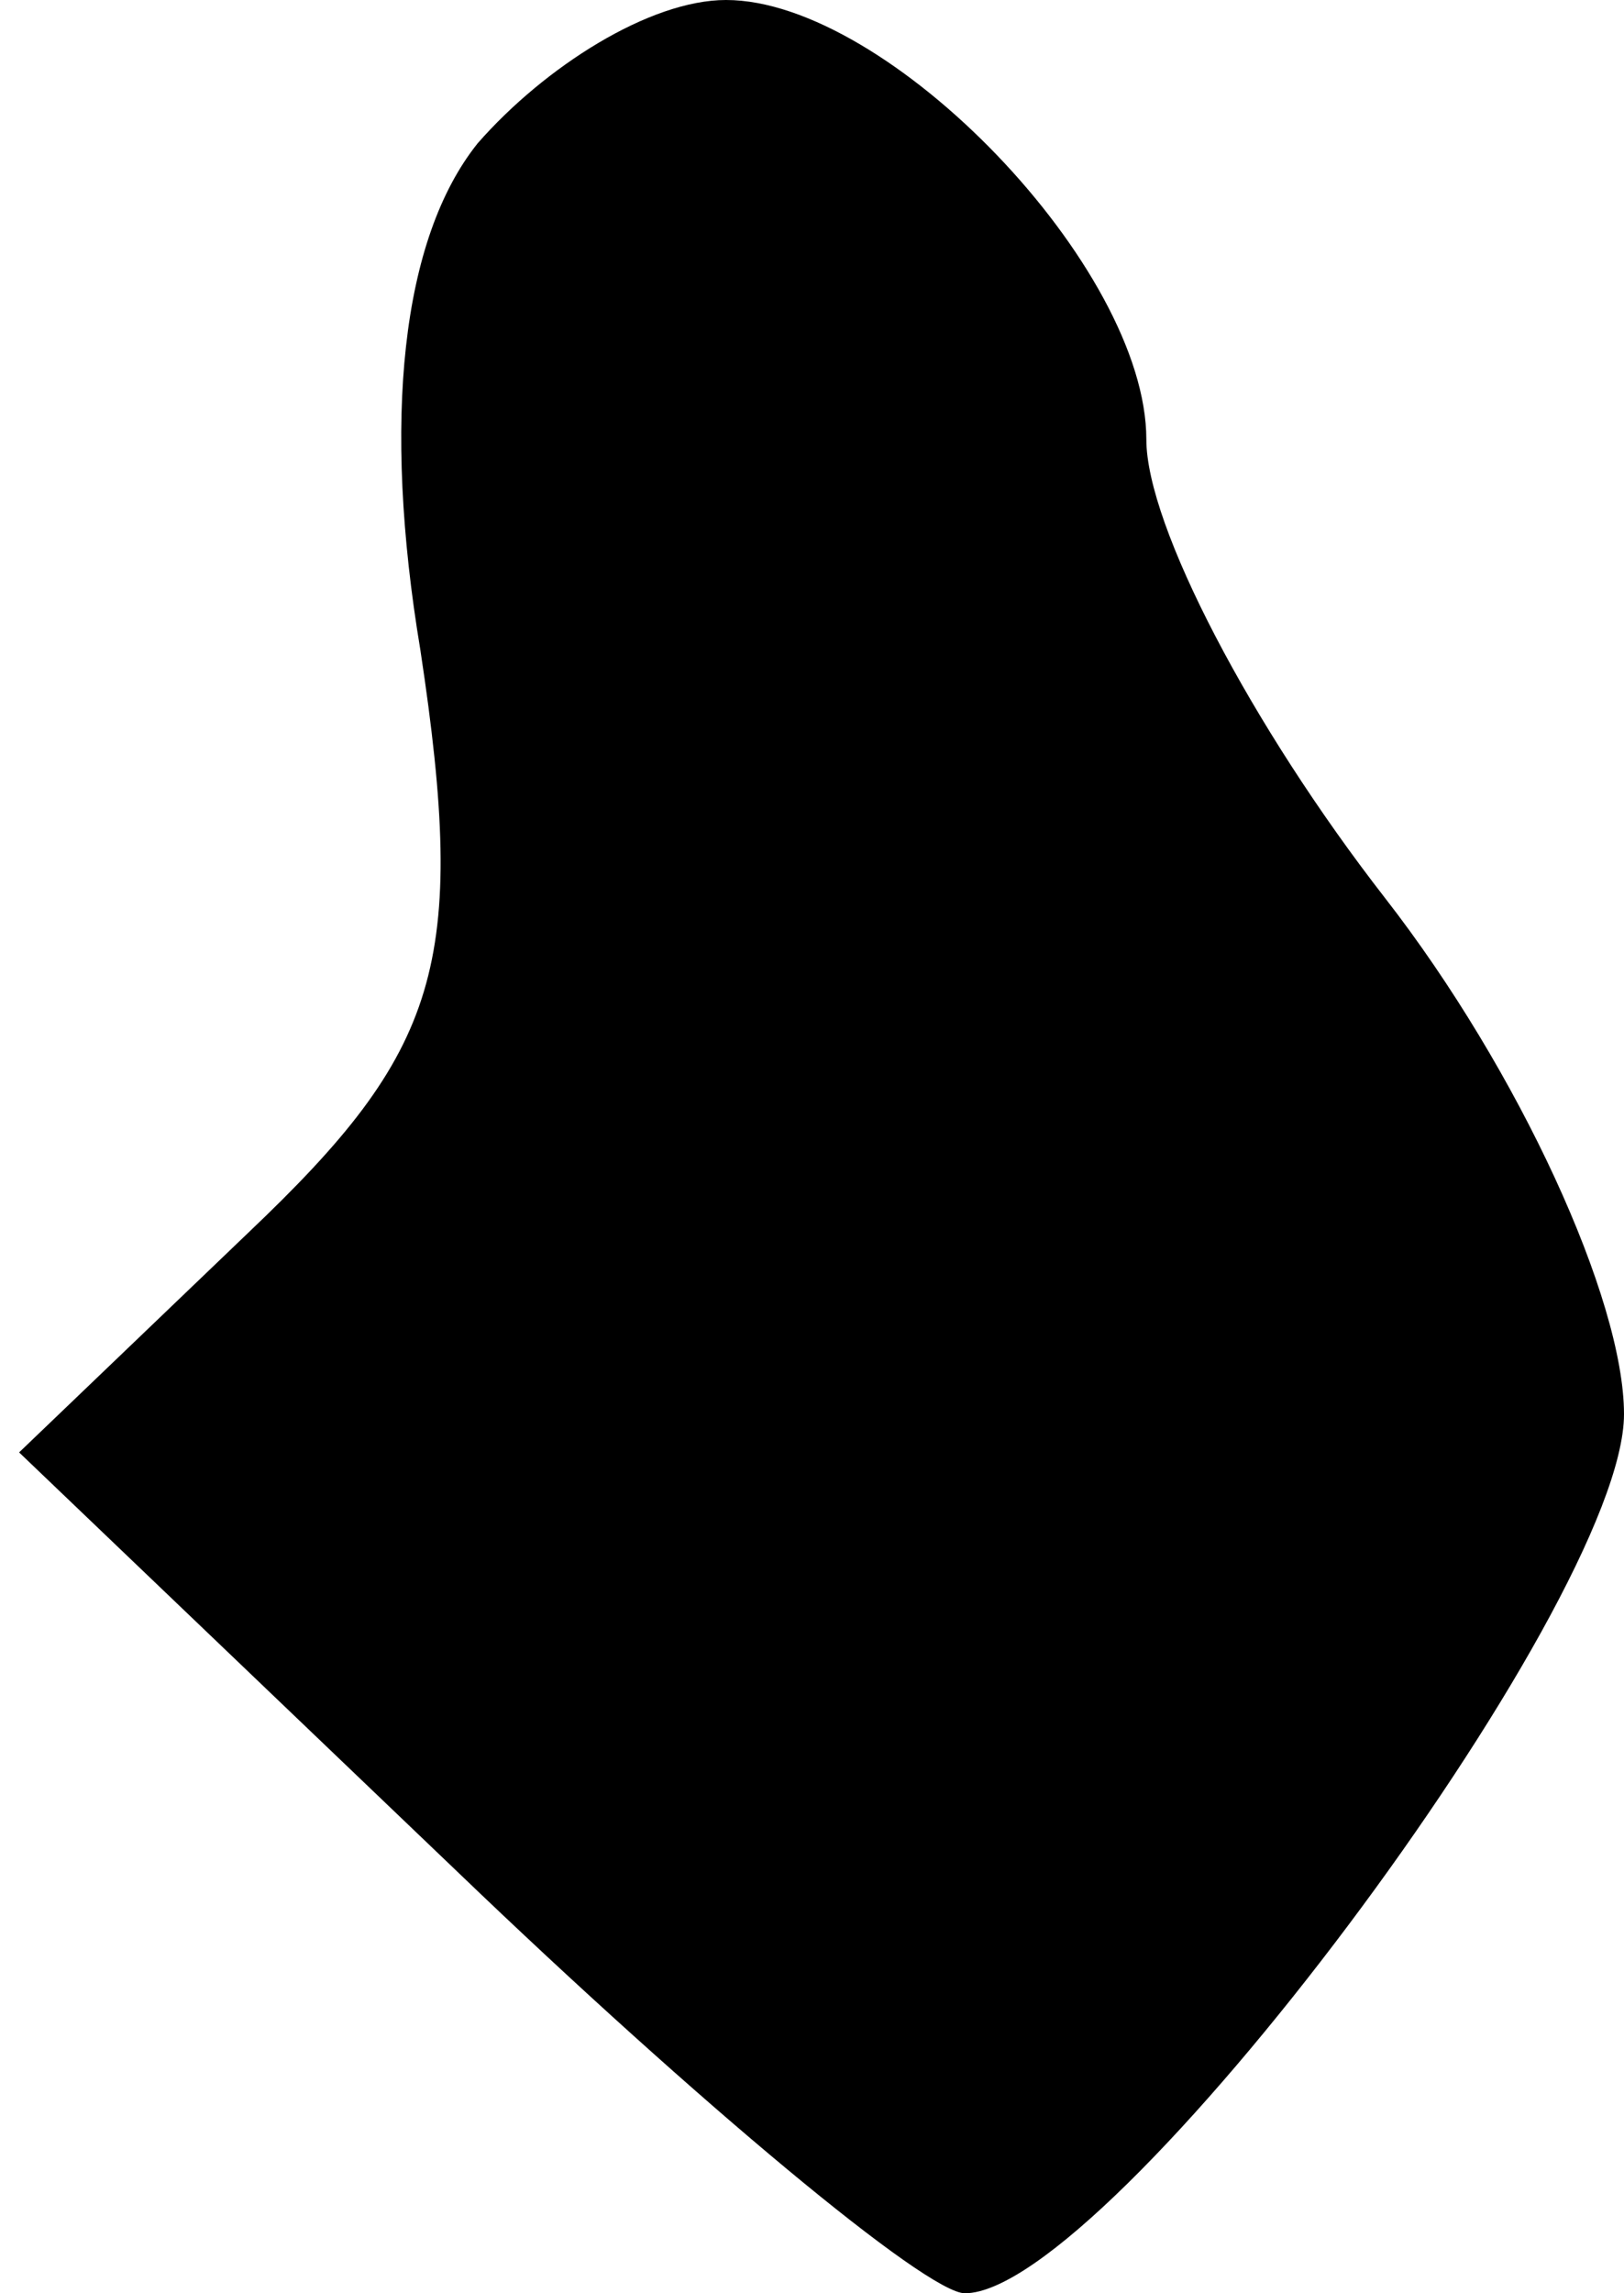 <?xml version="1.0" standalone="no"?>
<!DOCTYPE svg PUBLIC "-//W3C//DTD SVG 20010904//EN"
 "http://www.w3.org/TR/2001/REC-SVG-20010904/DTD/svg10.dtd">
<svg version="1.0" xmlns="http://www.w3.org/2000/svg"
 width="17pt" height="24pt" viewBox="0 0 17 24"
 preserveAspectRatio="xMidYMid meet">
<g transform="translate(0,24) scale(0.1,-0.1)"
fill="#000000" stroke="none">
<path fill="#000000" stroke="none" d="M50 225 c-8 -10 -10 -29 -6 -53 5 -33
2 -42 -18 -61 l-24 -23 46 -44 c25 -24 49 -44 53 -44 15 0 69 72 69 92 0 12
-11 36 -25 54 -14 18 -25 39 -25 48 0 18 -27 46 -44 46 -8 0 -19 -7 -26 -15z"/>
</g>
</svg>
